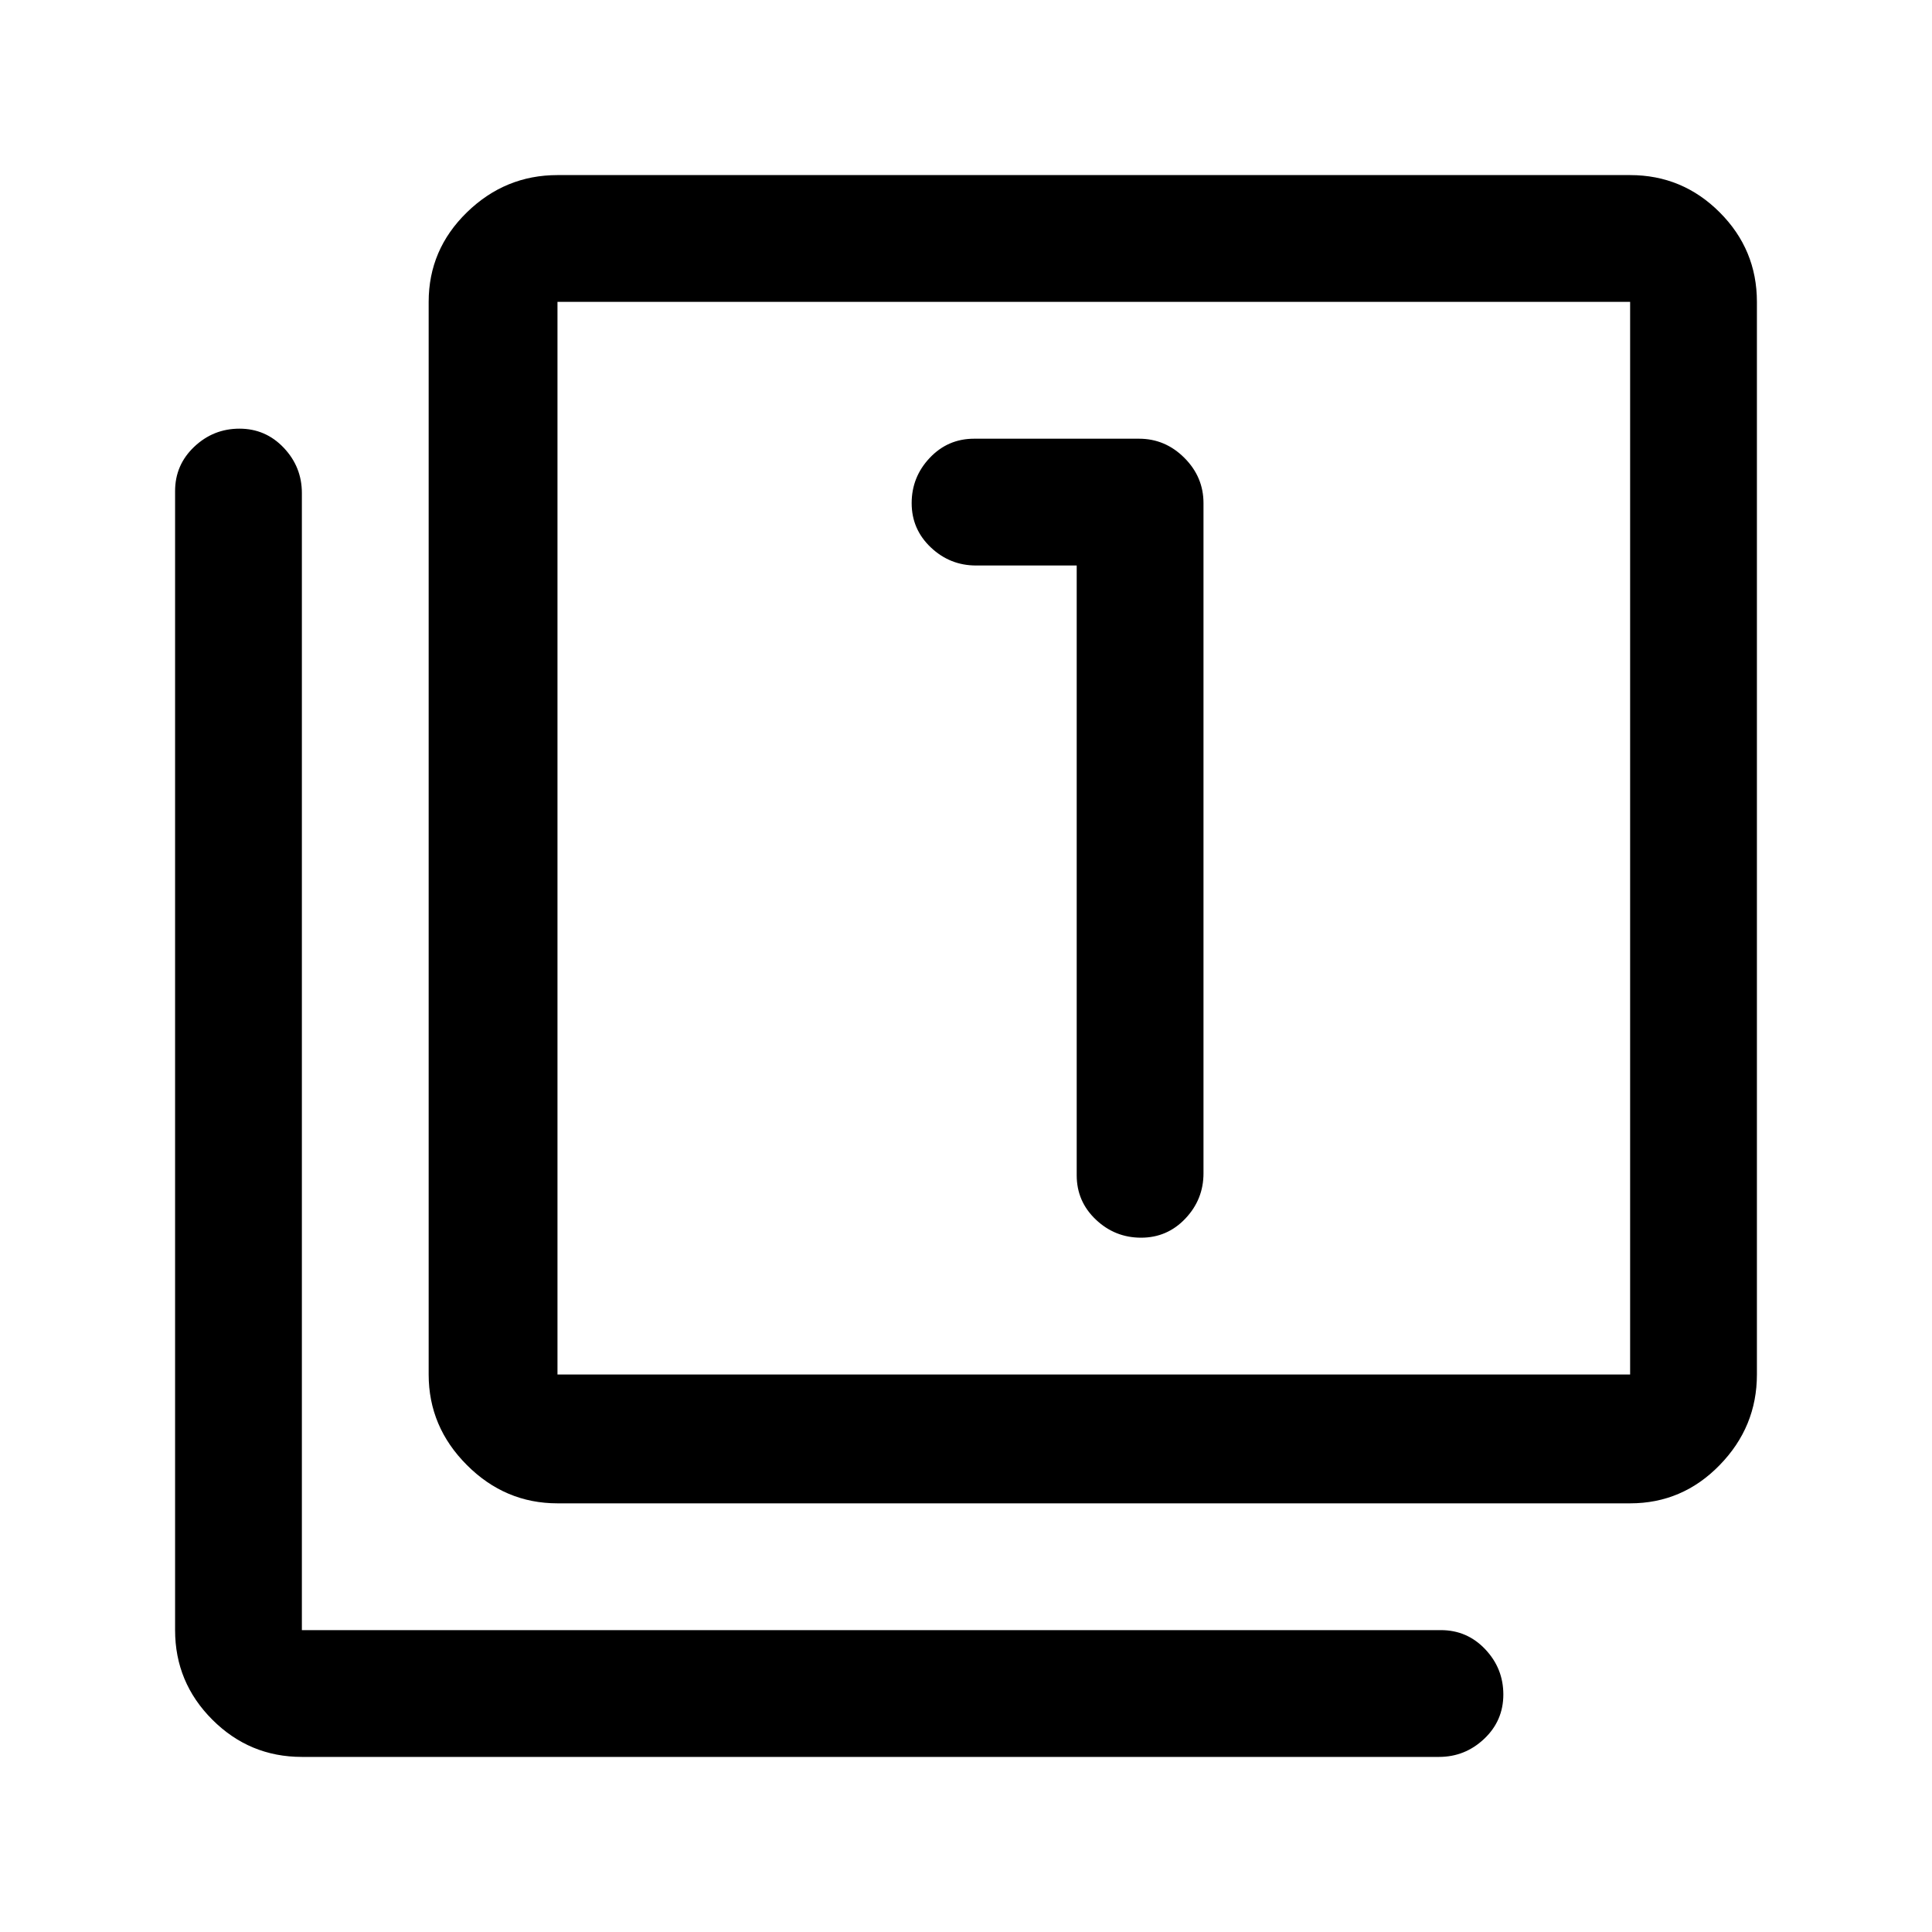 <svg xmlns="http://www.w3.org/2000/svg" height="40" width="40"><path d="M23.625 25.625q.542 0 .917-.396t.375-.937V10.417q0-.542-.396-.938-.396-.396-.938-.396h-3.416q-.542 0-.917.396t-.375.938q0 .541.396.916t.937.375h2.084v12.625q0 .542.396.917.395.375.937.375Zm-12.083 5.5q-1.084 0-1.875-.792-.792-.791-.792-1.875V6.25q0-1.083.792-1.854.791-.771 1.875-.771H33.75q1.083 0 1.854.771.771.771.771 1.854v22.208q0 1.084-.771 1.875-.771.792-1.854.792Zm0-2.667H33.75V6.25H11.542v22.208ZM6.25 36.375q-1.083 0-1.854-.771-.771-.771-.771-1.854V10.167q0-.542.396-.917t.937-.375q.542 0 .917.396t.375.937V33.75h23.583q.542 0 .917.396t.375.937q0 .542-.396.917t-.937.375ZM11.542 6.25v22.208V6.25Z"/></svg>